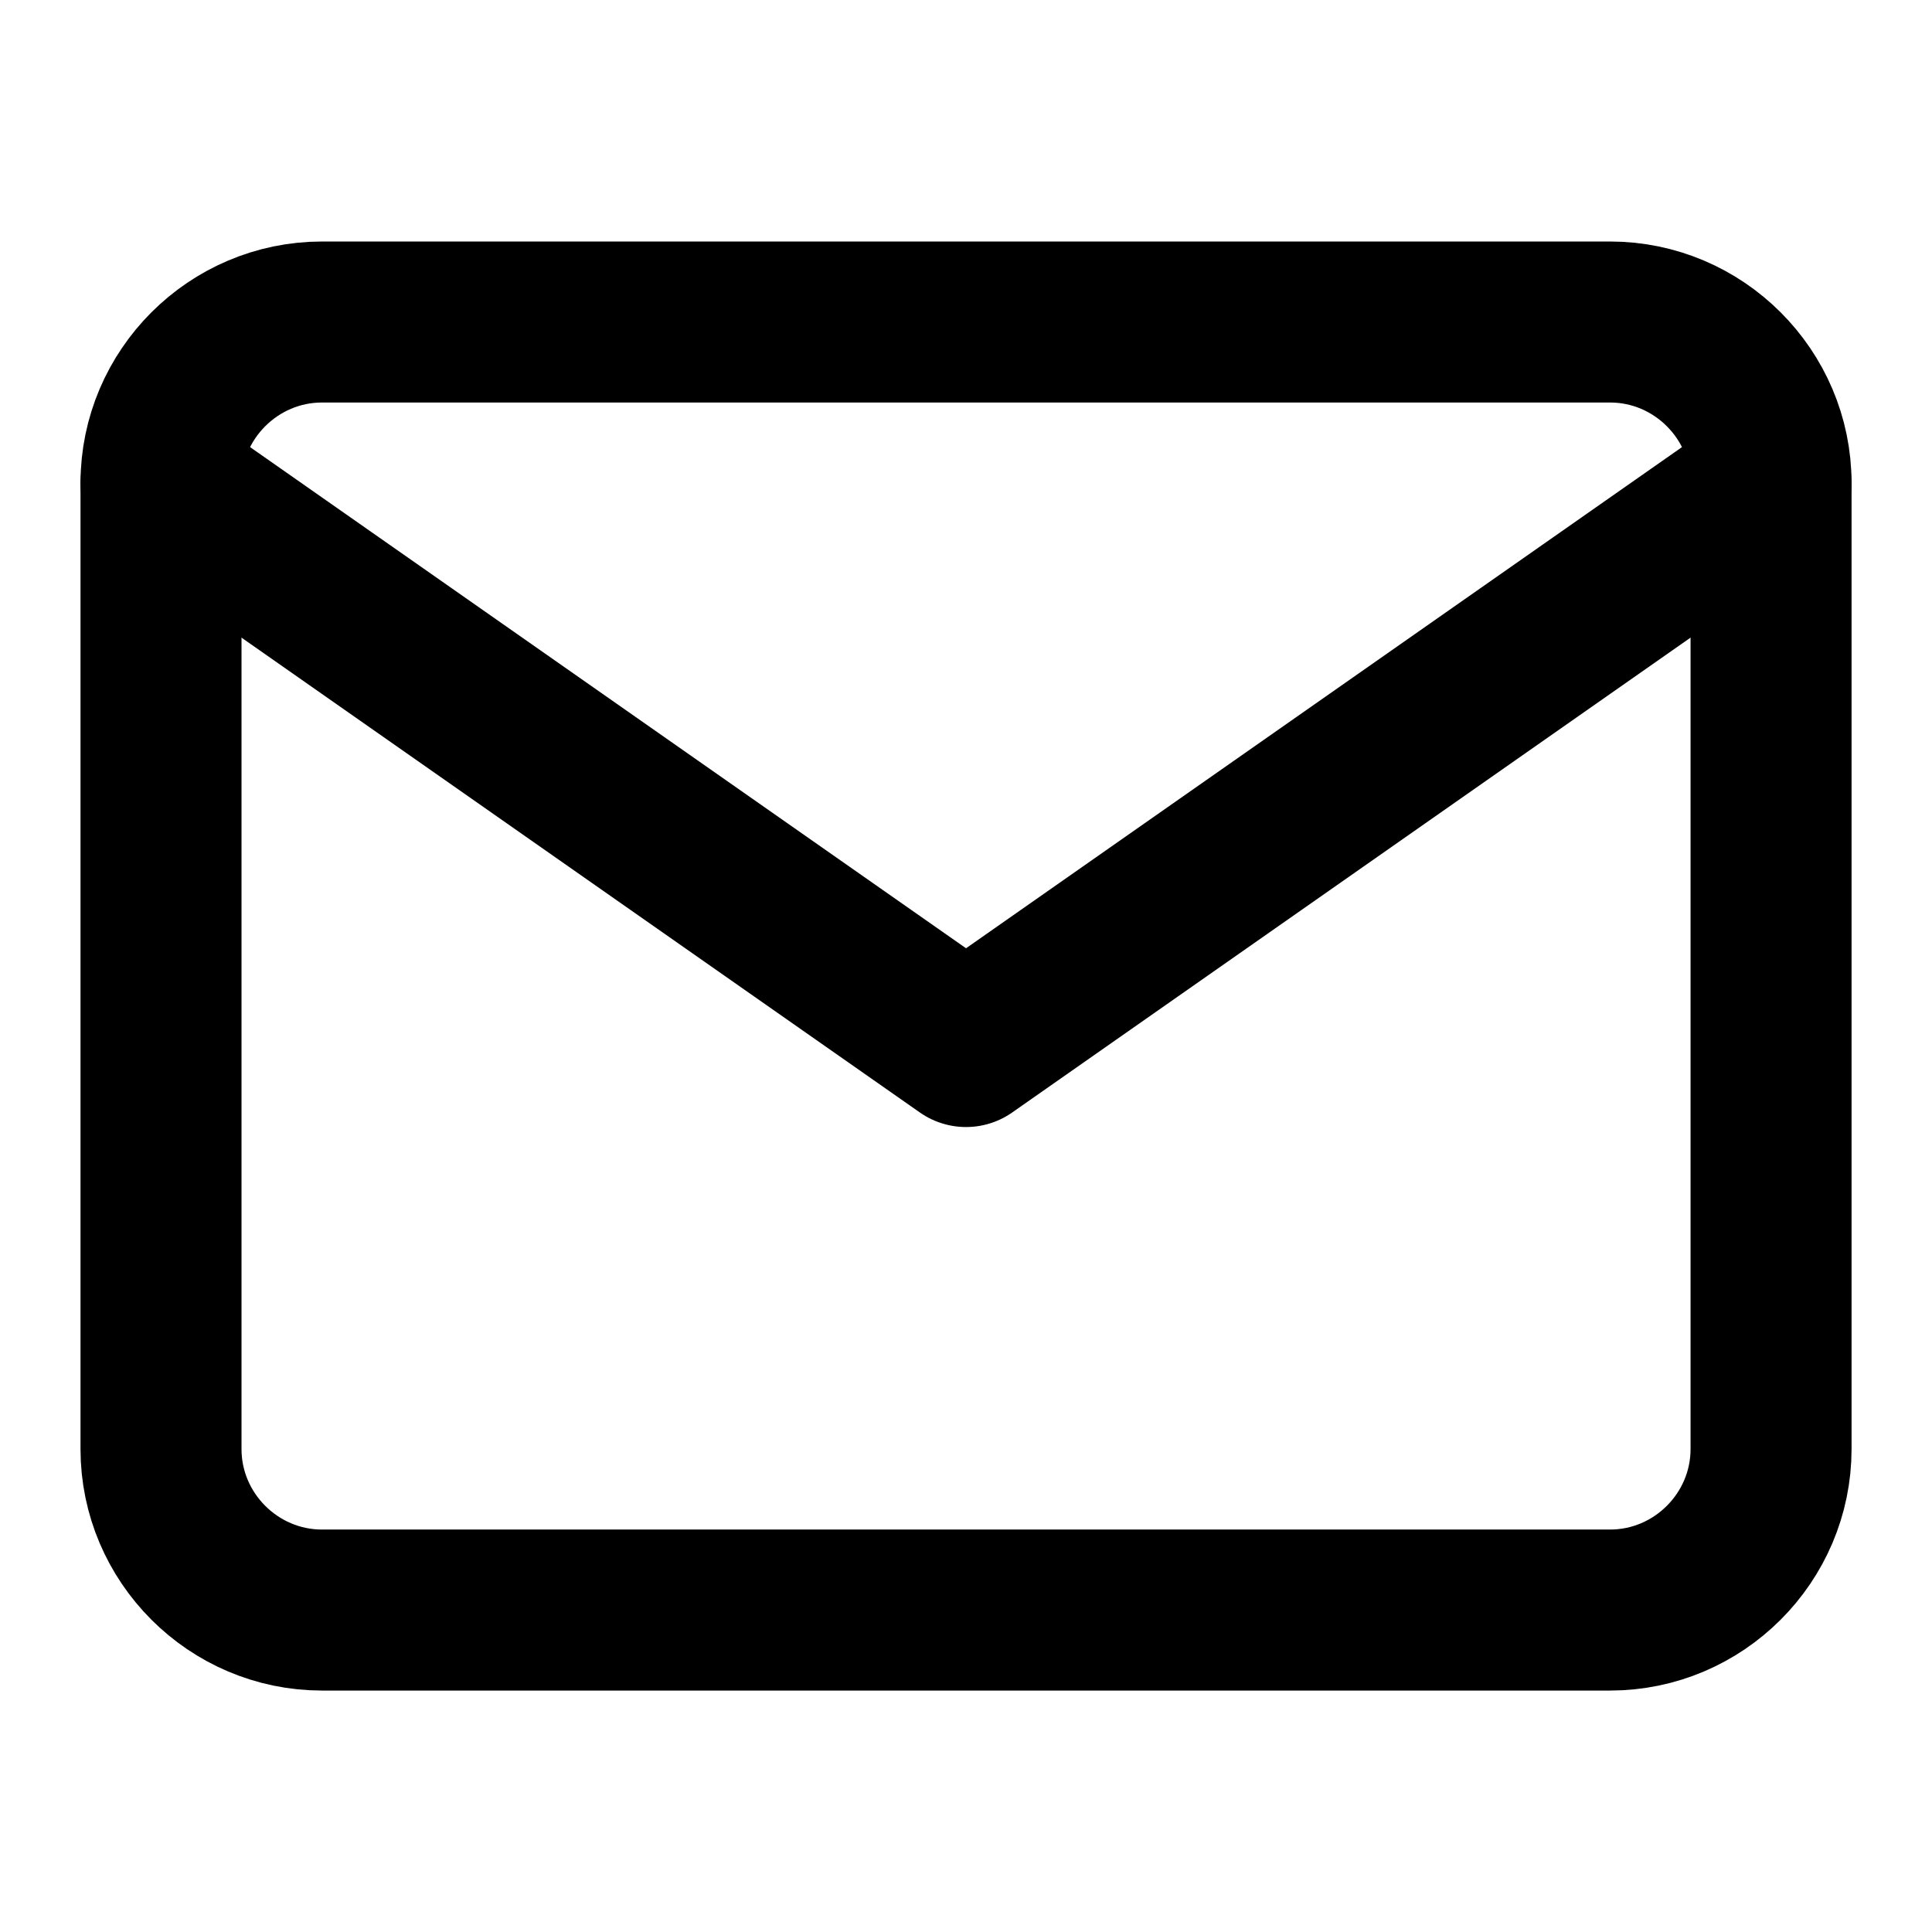 <?xml version="1.0" encoding="UTF-8"?><svg version="1.1" viewBox="0 0 250 250" xmlns="http://www.w3.org/2000/svg" xmlns:xlink="http://www.w3.org/1999/xlink"><g transform="matrix(10.417 0 0 10.417 0 0)"><path fill="none" stroke="#000" stroke-linecap="round" stroke-linejoin="round" stroke-width="2" d="M4 4h16c1.1 0 2 .9 2 2v12c0 1.1-.9 2-2 2h-16c-1.1 0-2-.9-2-2v-12c0-1.1.9-2 2-2Z"></path><polyline fill="none" stroke="#000" stroke-linecap="round" stroke-linejoin="round" stroke-width="2" points="22,6 12,13 2,6"></polyline></g></svg>